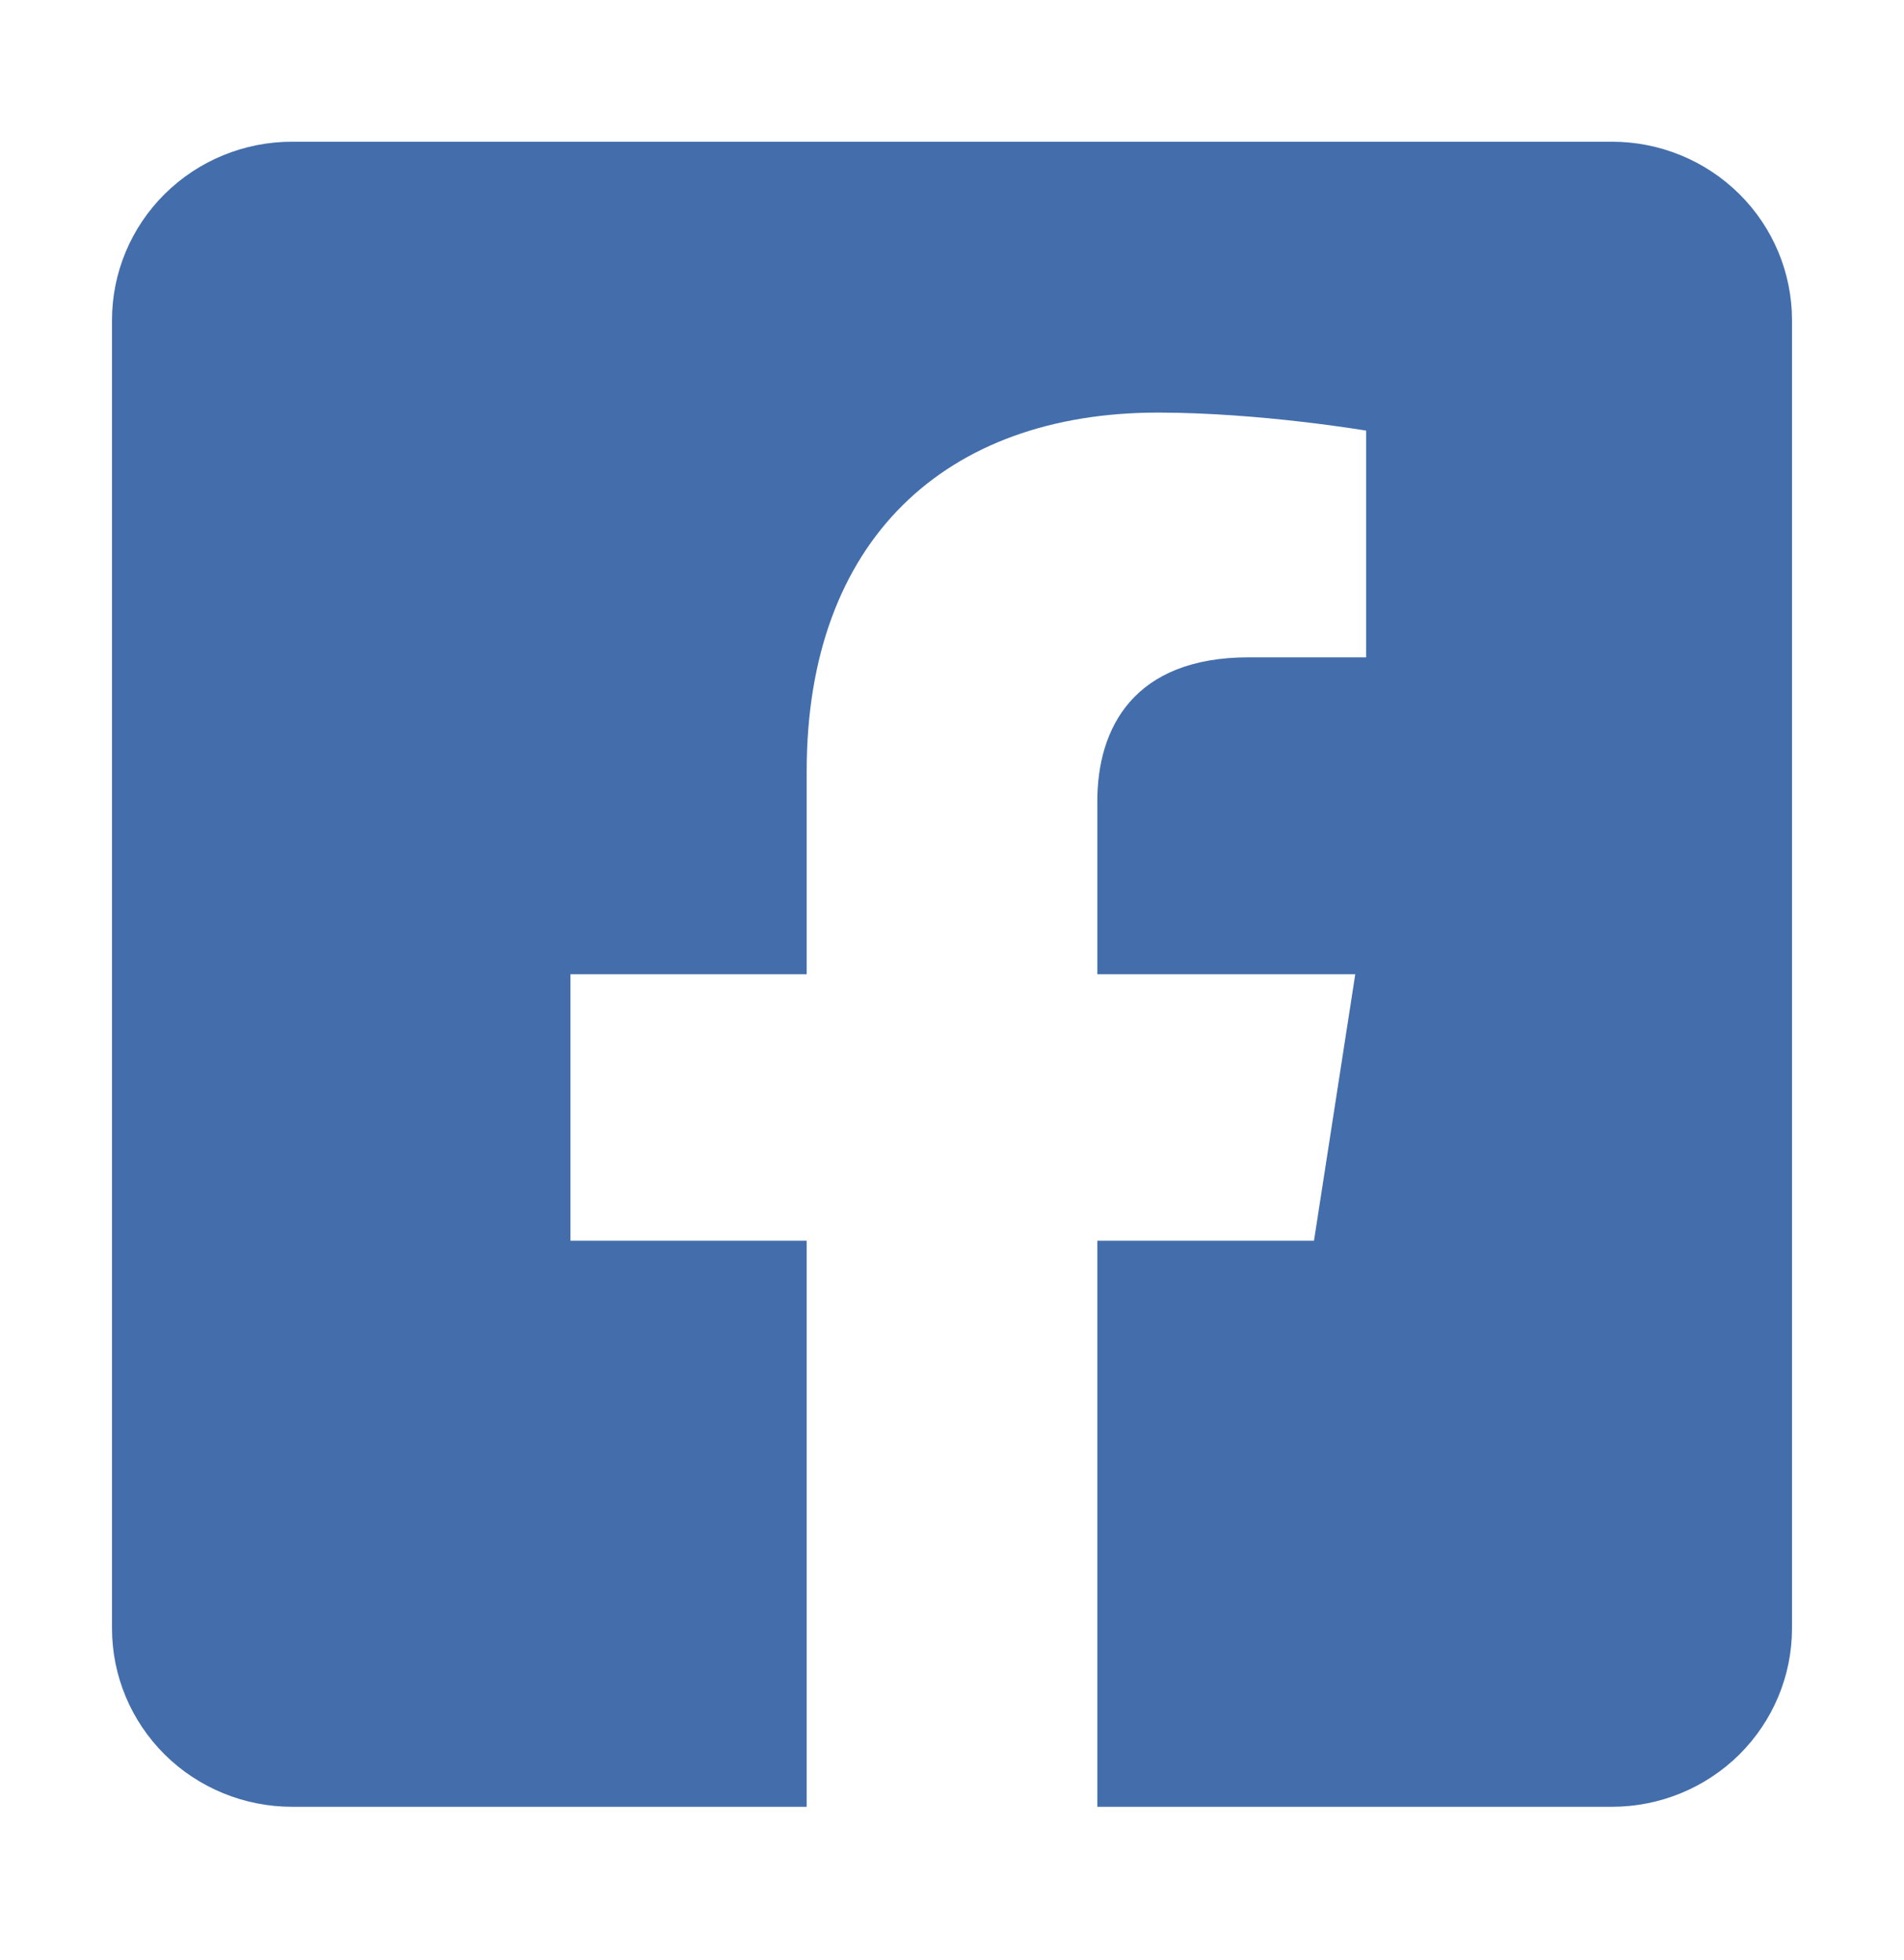 <svg width="34" height="35" viewBox="0 0 34 35" fill="none" xmlns="http://www.w3.org/2000/svg">
<g id="facebook">
<path id="Vector" d="M28.786 2.531H5.214C4.362 2.531 3.544 2.867 2.941 3.465C2.339 4.062 2 4.873 2 5.718L2 29.084C2 29.929 2.339 30.739 2.941 31.337C3.544 31.934 4.362 32.27 5.214 32.27H14.405V22.16H10.186V17.401H14.405V13.774C14.405 9.648 16.883 7.369 20.678 7.369C22.495 7.369 24.395 7.691 24.395 7.691V11.74H22.302C20.238 11.74 19.595 13.009 19.595 14.311V17.401H24.201L23.464 22.16H19.595V32.27H28.786C29.638 32.27 30.456 31.934 31.059 31.337C31.661 30.739 32 29.929 32 29.084V5.718C32 4.873 31.661 4.062 31.059 3.465C30.456 2.867 29.638 2.531 28.786 2.531Z" fill="#436EAB"/>
</g>
</svg>
